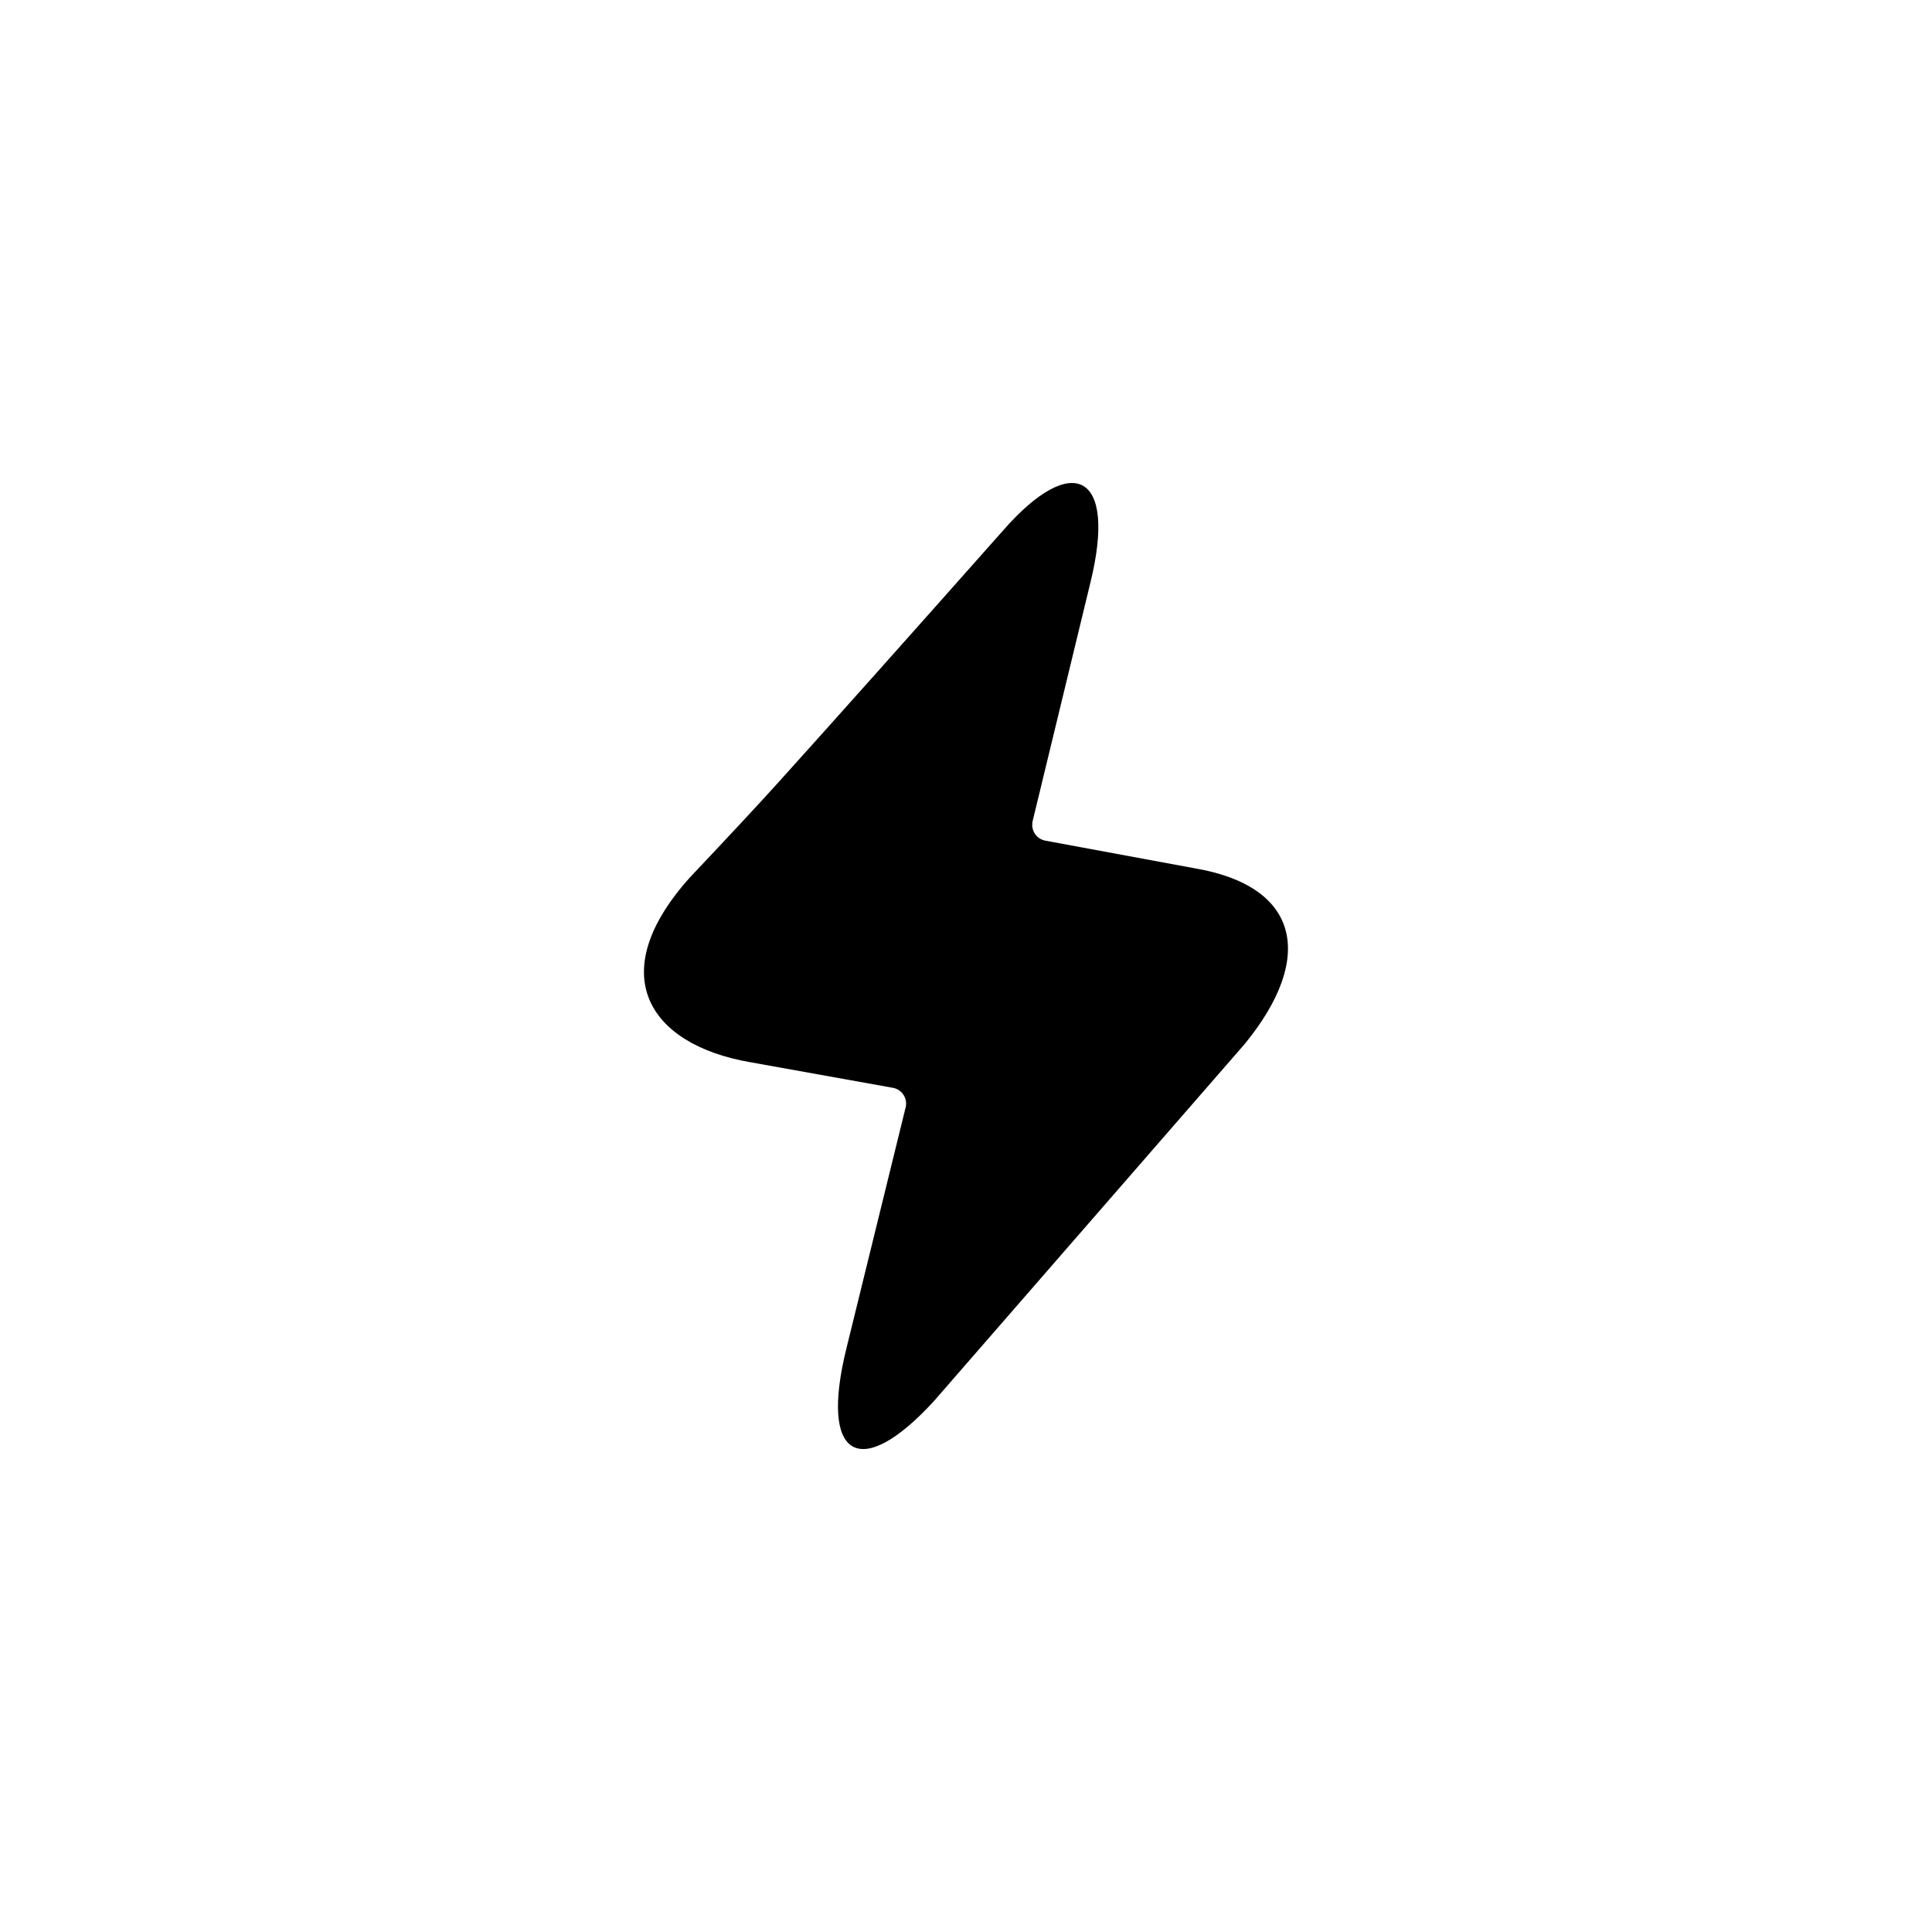 <svg height="24" viewBox="0 0 24 24" width="24" xmlns="http://www.w3.org/2000/svg"><g fill="none" fill-rule="evenodd"><path d="m0 0h24v24h-24z"/><path d="m10.516 16.744c-.342 1.377.171 1.662 1.089.657l3.856-4.431c.892-1.089.669-1.964-.616-2.183l-1.859-.344c-.109-.02-.18-.124-.16-.233.001-.004.001-.007.002-.011l.715-2.952c.343-1.385-.229-1.636-1.085-.654-1.231 1.388-2.167 2.437-2.807 3.146-.223.247-.582.633-1.078 1.158-1.085 1.204-.514 2.078.741 2.297l1.777.319c.109.019.181.123.162.232-.001.004-.002.008-.003.012z" fill="#000"/></g></svg>